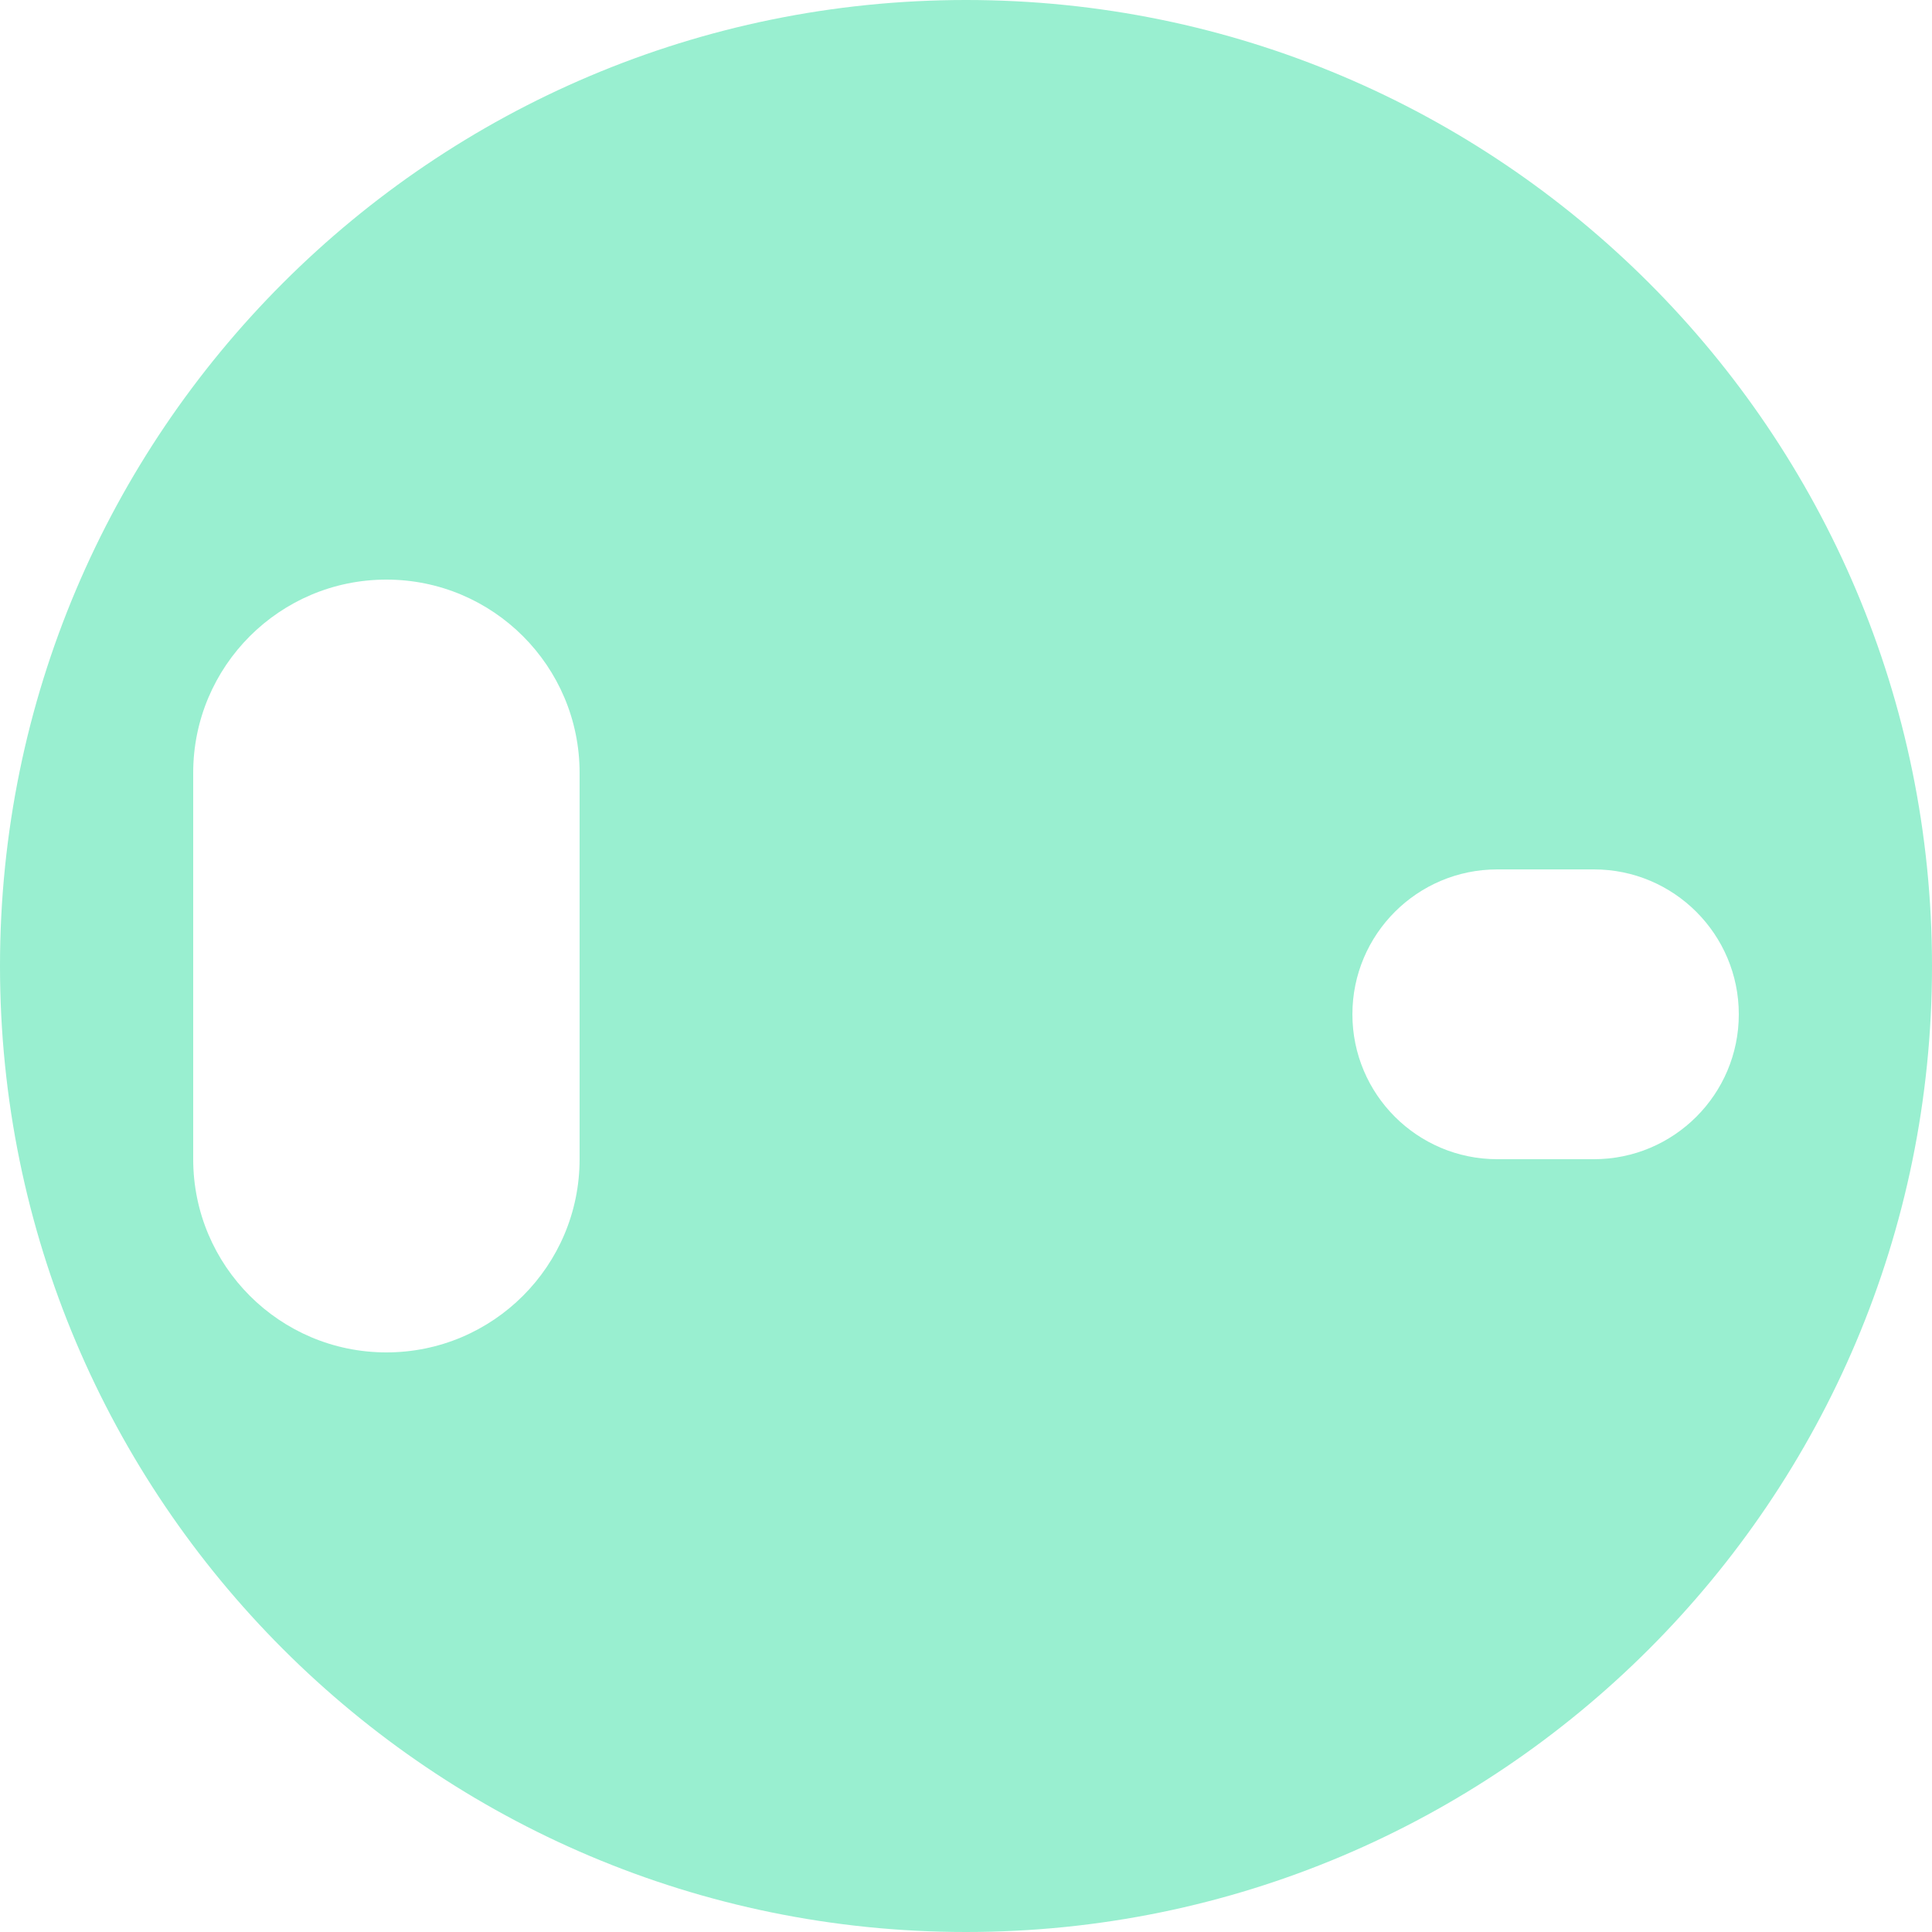 <svg width="10" height="10" viewBox="0 0 10 10" fill="none" xmlns="http://www.w3.org/2000/svg">
<path fill-rule="evenodd" clip-rule="evenodd" d="M5 10C7.761 10 10 7.761 10 5C10 2.239 7.761 0 5 0C2.239 0 0 2.239 0 5C0 7.761 2.239 10 5 10ZM7 5.25C7 4.836 7.336 4.5 7.75 4.5H8.25C8.664 4.5 9 4.836 9 5.25C9 5.664 8.664 6 8.25 6H7.75C7.336 6 7 5.664 7 5.25ZM2 3C1.448 3 1 3.448 1 4V6C1 6.552 1.448 7 2 7C2.552 7 3 6.552 3 6V4C3 3.448 2.552 3 2 3Z" fill="#99EFD0"/>
</svg>
